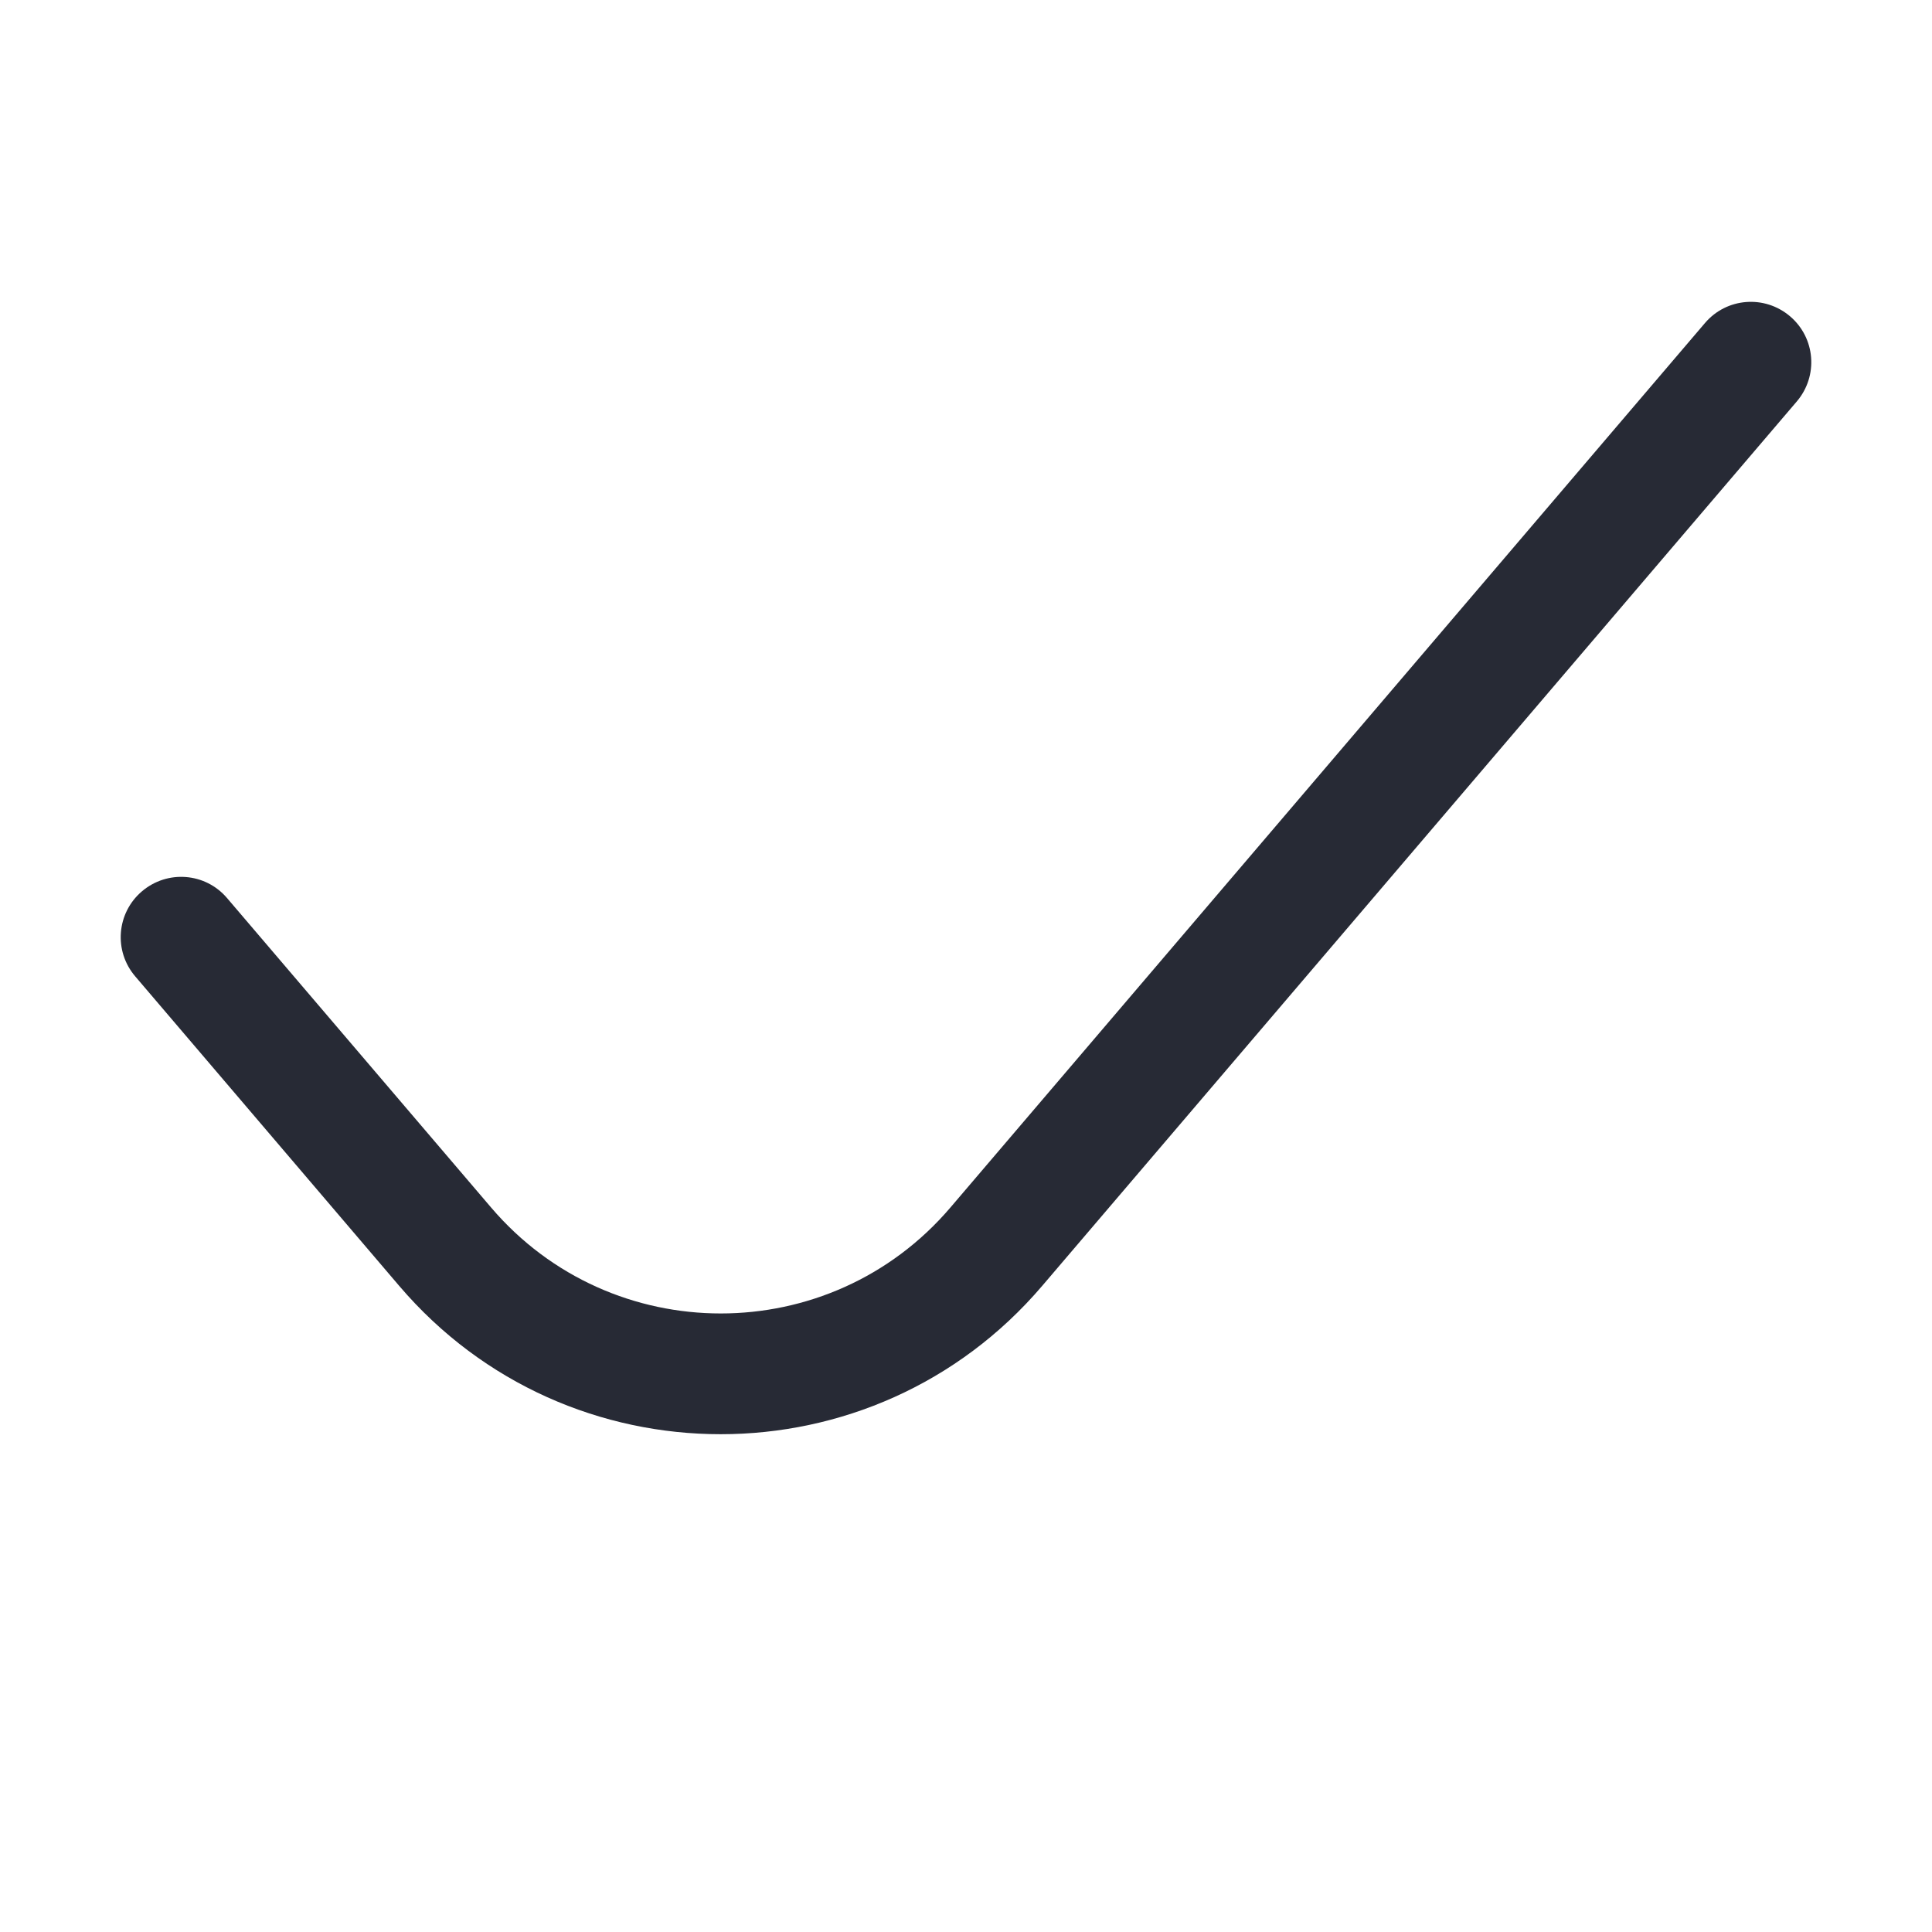 <svg width="16" height="16" viewBox="0 0 16 16" fill="none" xmlns="http://www.w3.org/2000/svg">
<path fill-rule="evenodd" clip-rule="evenodd" d="M14.825 2.62C15.035 2.799 15.06 3.114 14.88 3.325L8.631 10.649C7.234 12.287 4.703 12.287 3.306 10.649L1.12 8.086C0.94 7.876 0.965 7.561 1.175 7.382C1.386 7.202 1.701 7.227 1.88 7.437L4.067 10C5.065 11.17 6.873 11.17 7.871 10L14.12 2.675C14.299 2.465 14.614 2.44 14.825 2.62Z" fill="#272A35"/>
</svg>
